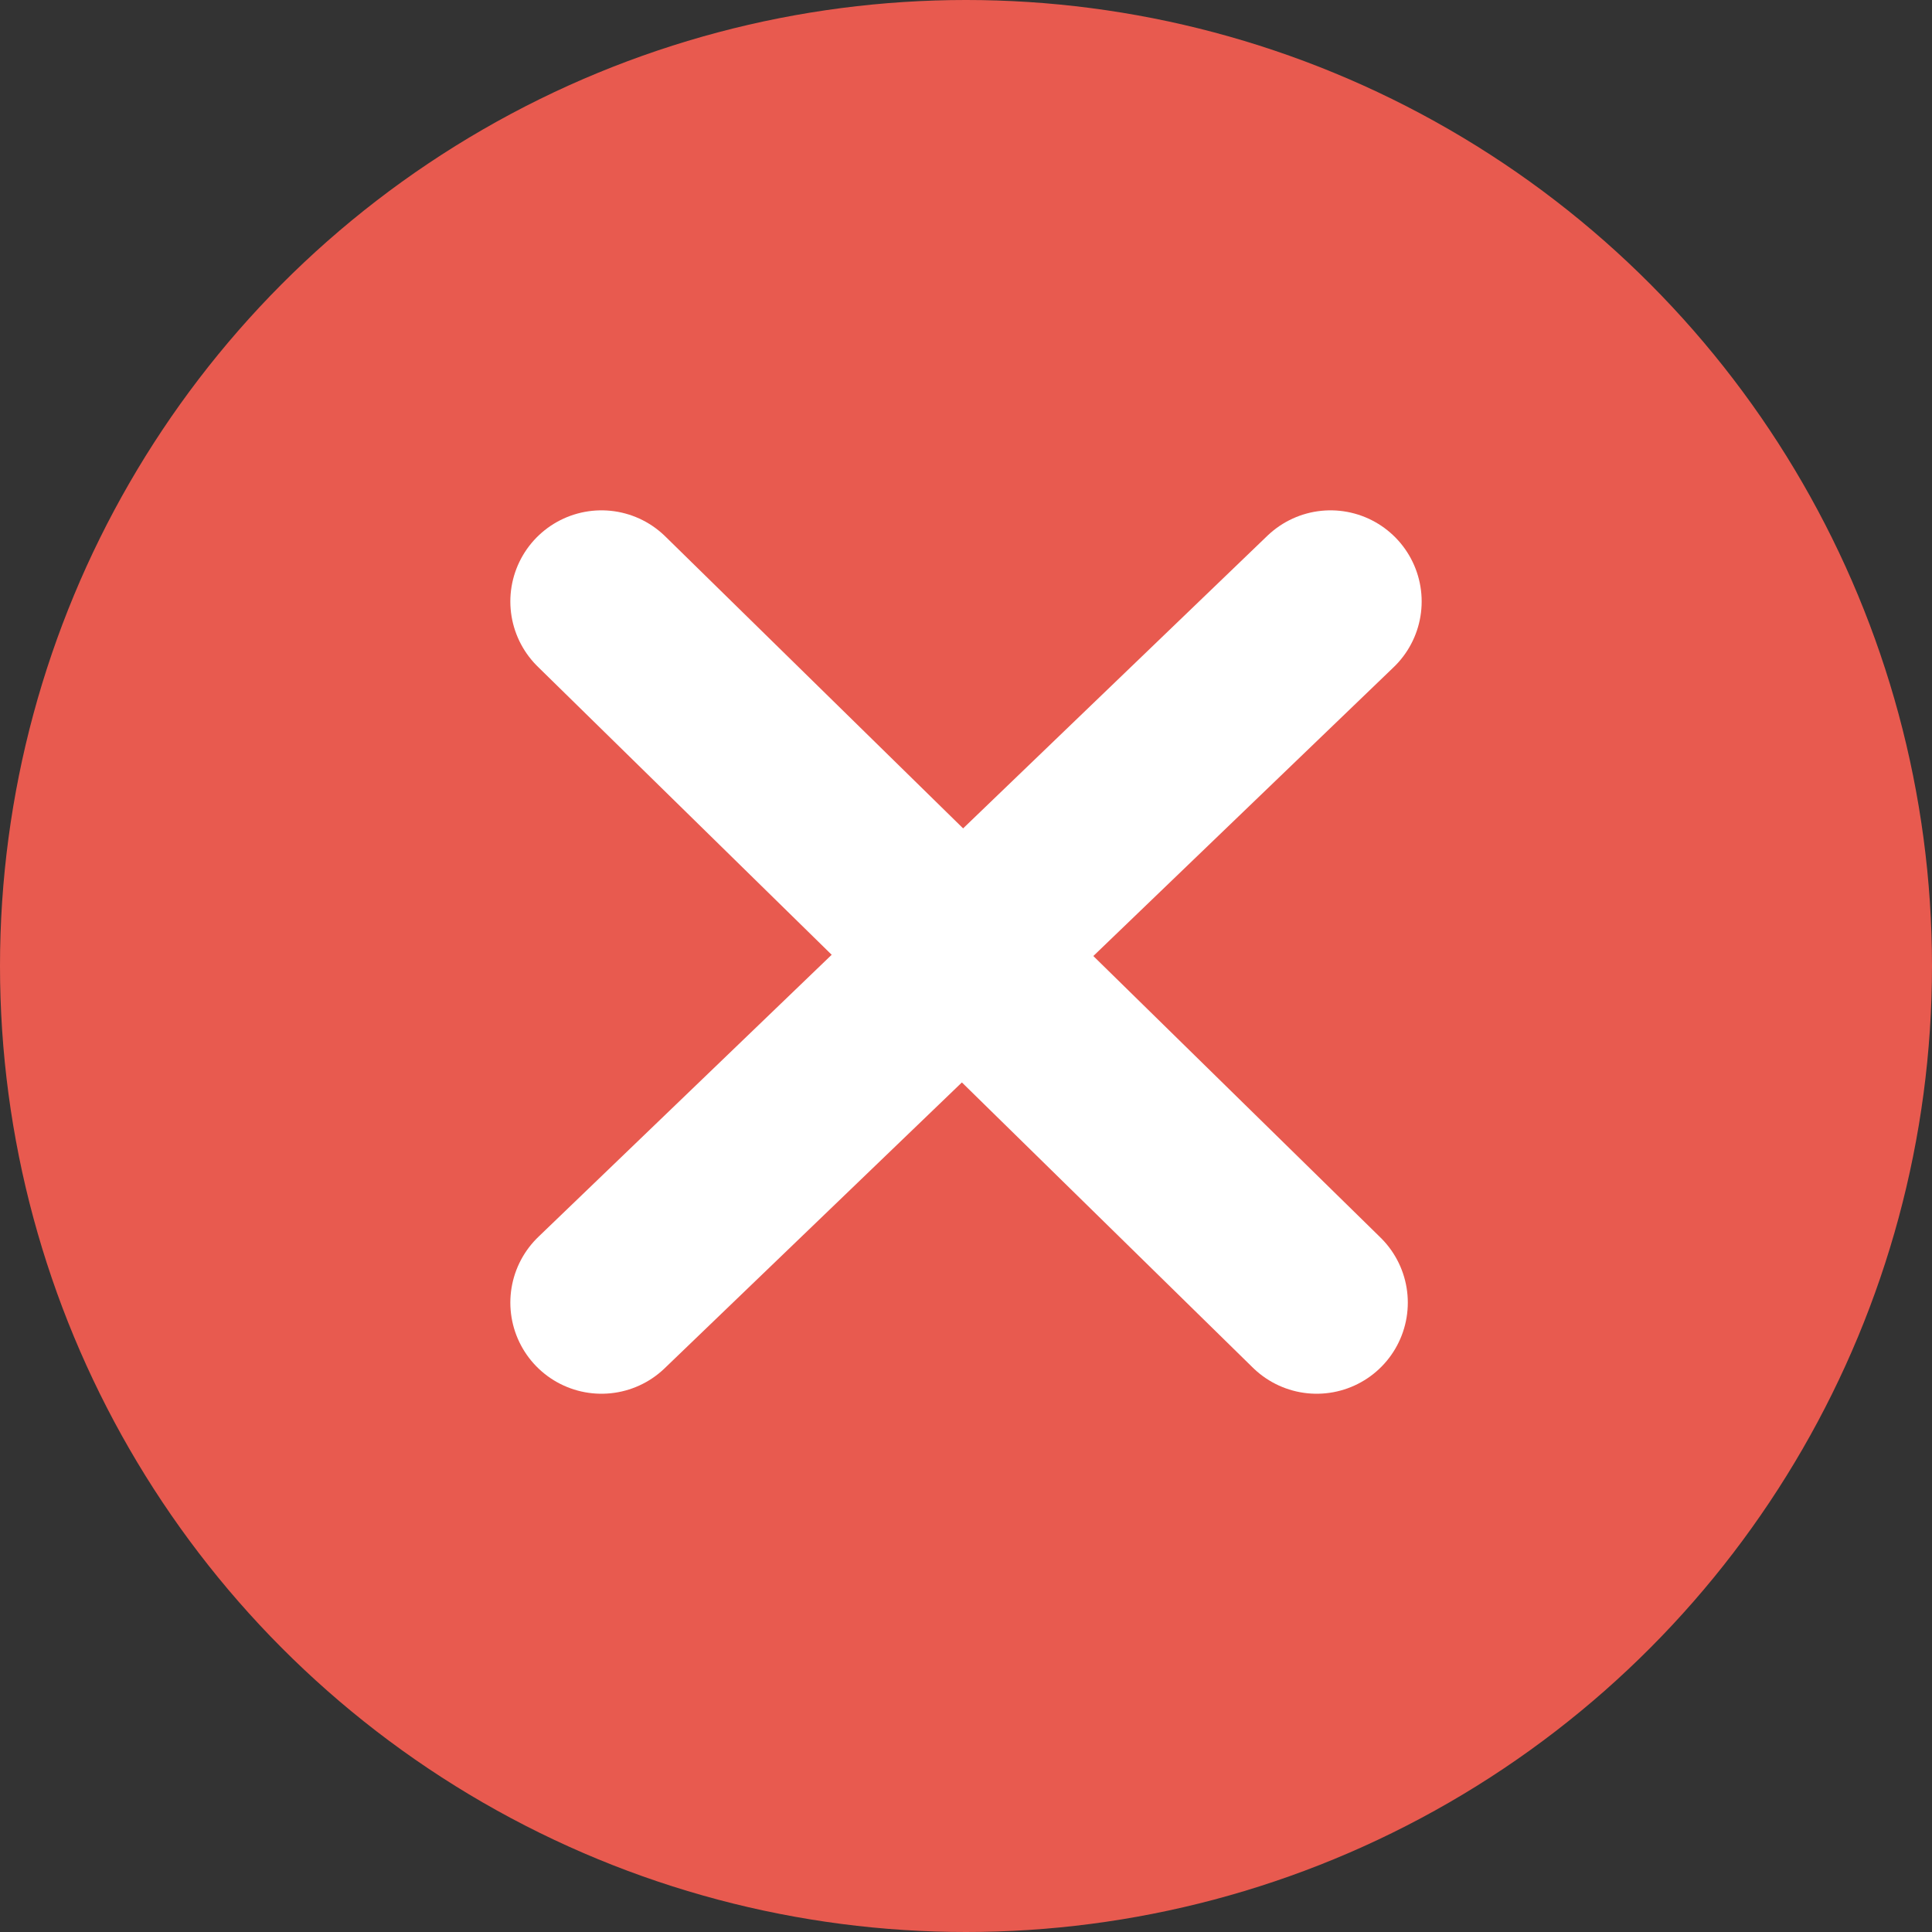 <svg xmlns="http://www.w3.org/2000/svg" width="53" height="53" viewBox="0 0 53 53">
  <rect x="0" y="0" width="53" height="53" fill="#333333" stroke="none"/>
  <g id="cross" transform="translate(-1117 -2368.386)">
    <circle id="Ellipse_80" data-name="Ellipse 80" cx="26.5" cy="26.5" r="26.5" transform="translate(1117 2368.386)" fill="#e85a4f"/>
    <line id="Line_6" data-name="Line 6" x2="19.62" y2="19.234" transform="translate(1133.5 2384.886)" fill="none" stroke="#fff" stroke-linecap="round" stroke-width="5"/>
    <line id="Line_7" data-name="Line 7" x1="20" y2="19.234" transform="translate(1133.5 2384.886)" fill="none" stroke="#fff" stroke-linecap="round" stroke-width="5"/>
  </g>
</svg>
